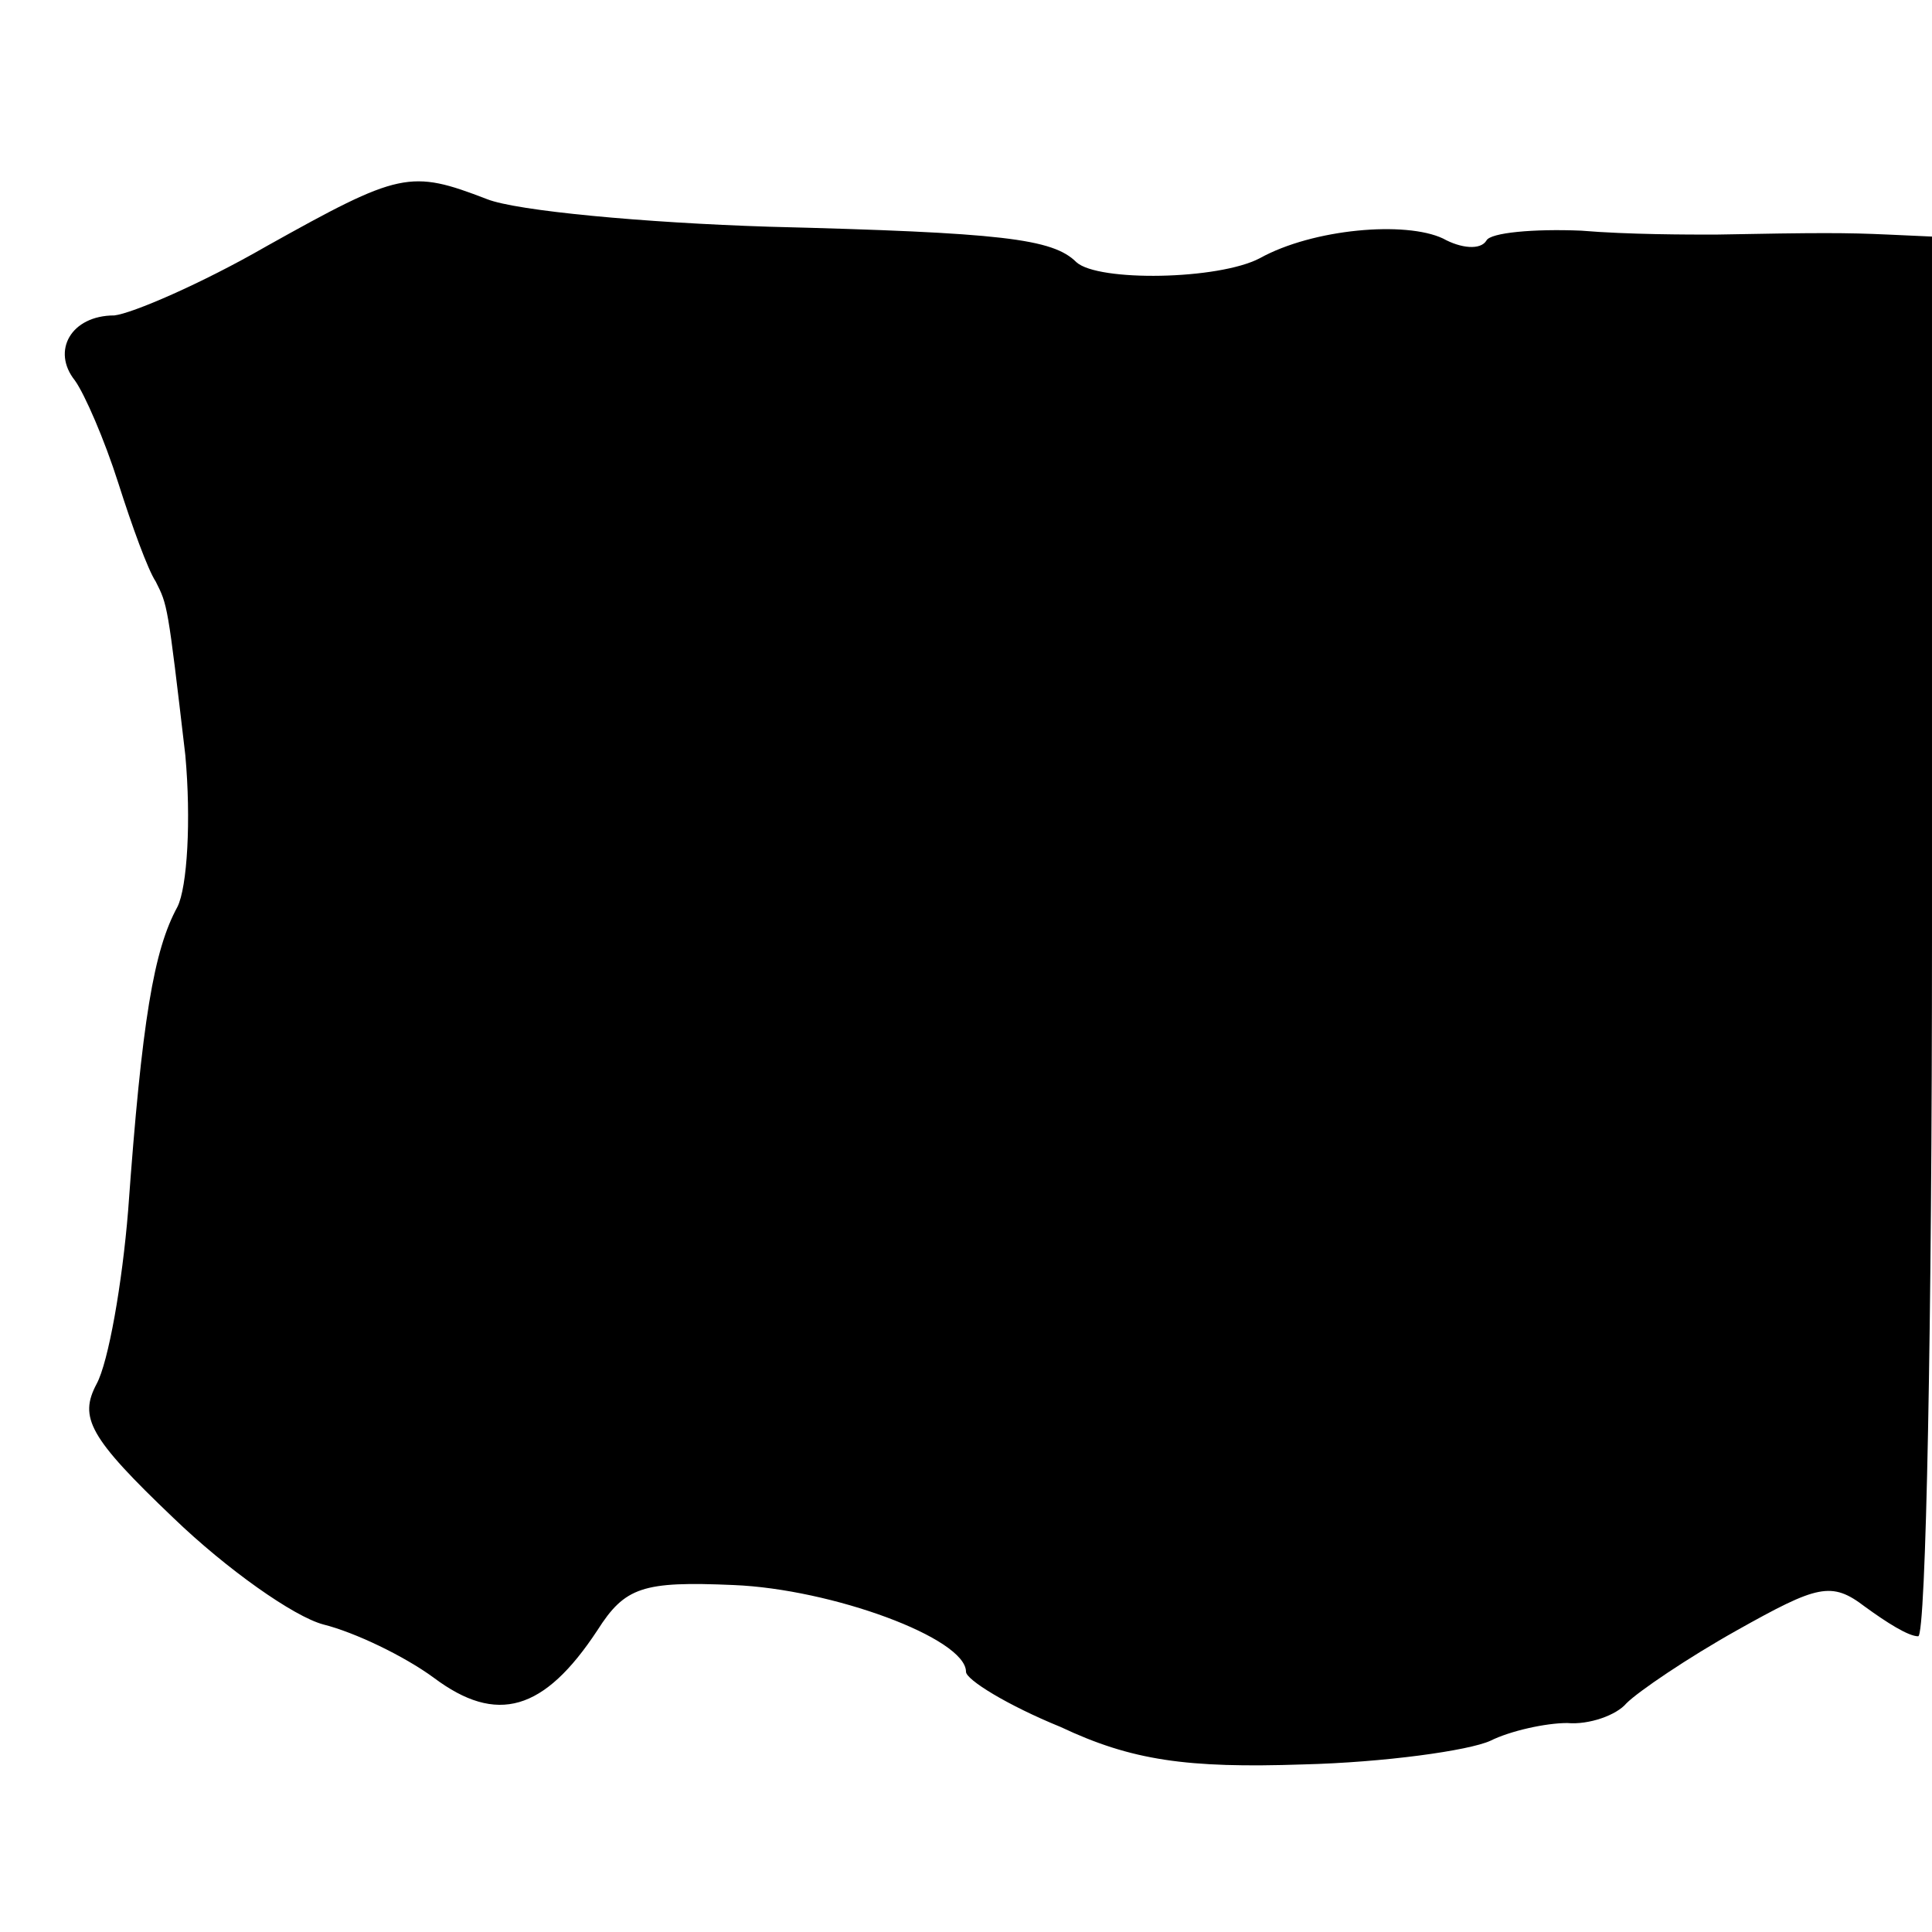 <?xml version="1.0" standalone="no"?>
<!DOCTYPE svg PUBLIC "-//W3C//DTD SVG 20010904//EN"
 "http://www.w3.org/TR/2001/REC-SVG-20010904/DTD/svg10.dtd">
<svg version="1.0" xmlns="http://www.w3.org/2000/svg"
 width="98pt" height="98pt" viewBox="0 0 98 98"
 preserveAspectRatio="xMidYMid meet">
<g transform="translate(0,98) scale(0.1,-0.1)"
fill="#000000" stroke="none">
<path d="M135 855 c-33 -19 -68 -34 -77 -35 -22 0 -32 -18 -20 -33 5 -7 15
-30 22 -52 7 -22 15 -44 19 -50 6 -12 6 -11 15 -88 3 -33 1 -67 -4 -77 -12
-22 -18 -57 -25 -154 -3 -37 -10 -77 -16 -88 -9 -17 -4 -27 39 -68 27 -26 61
-50 76 -54 16 -4 41 -16 56 -27 32 -24 56 -17 83 24 14 22 23 25 69 23 50 -2
118 -27 118 -44 0 -4 21 -17 48 -28 36 -17 64 -21 123 -19 41 1 84 7 95 12 10
5 28 9 39 9 11 -1 25 4 30 10 6 6 31 23 56 37 41 23 48 25 65 12 11 -8 22 -15
27 -15 4 0 7 160 7 355 l0 355 -22 1 c-22 1 -35 1 -88 0 -14 0 -44 0 -68 2
-24 1 -46 -1 -48 -5 -3 -5 -13 -4 -22 1 -19 9 -66 5 -93 -10 -21 -11 -82 -12
-93 -2 -12 12 -38 15 -156 18 -63 2 -128 8 -143 14 -39 15 -44 14 -112 -24z"/>
</g>
</svg>
